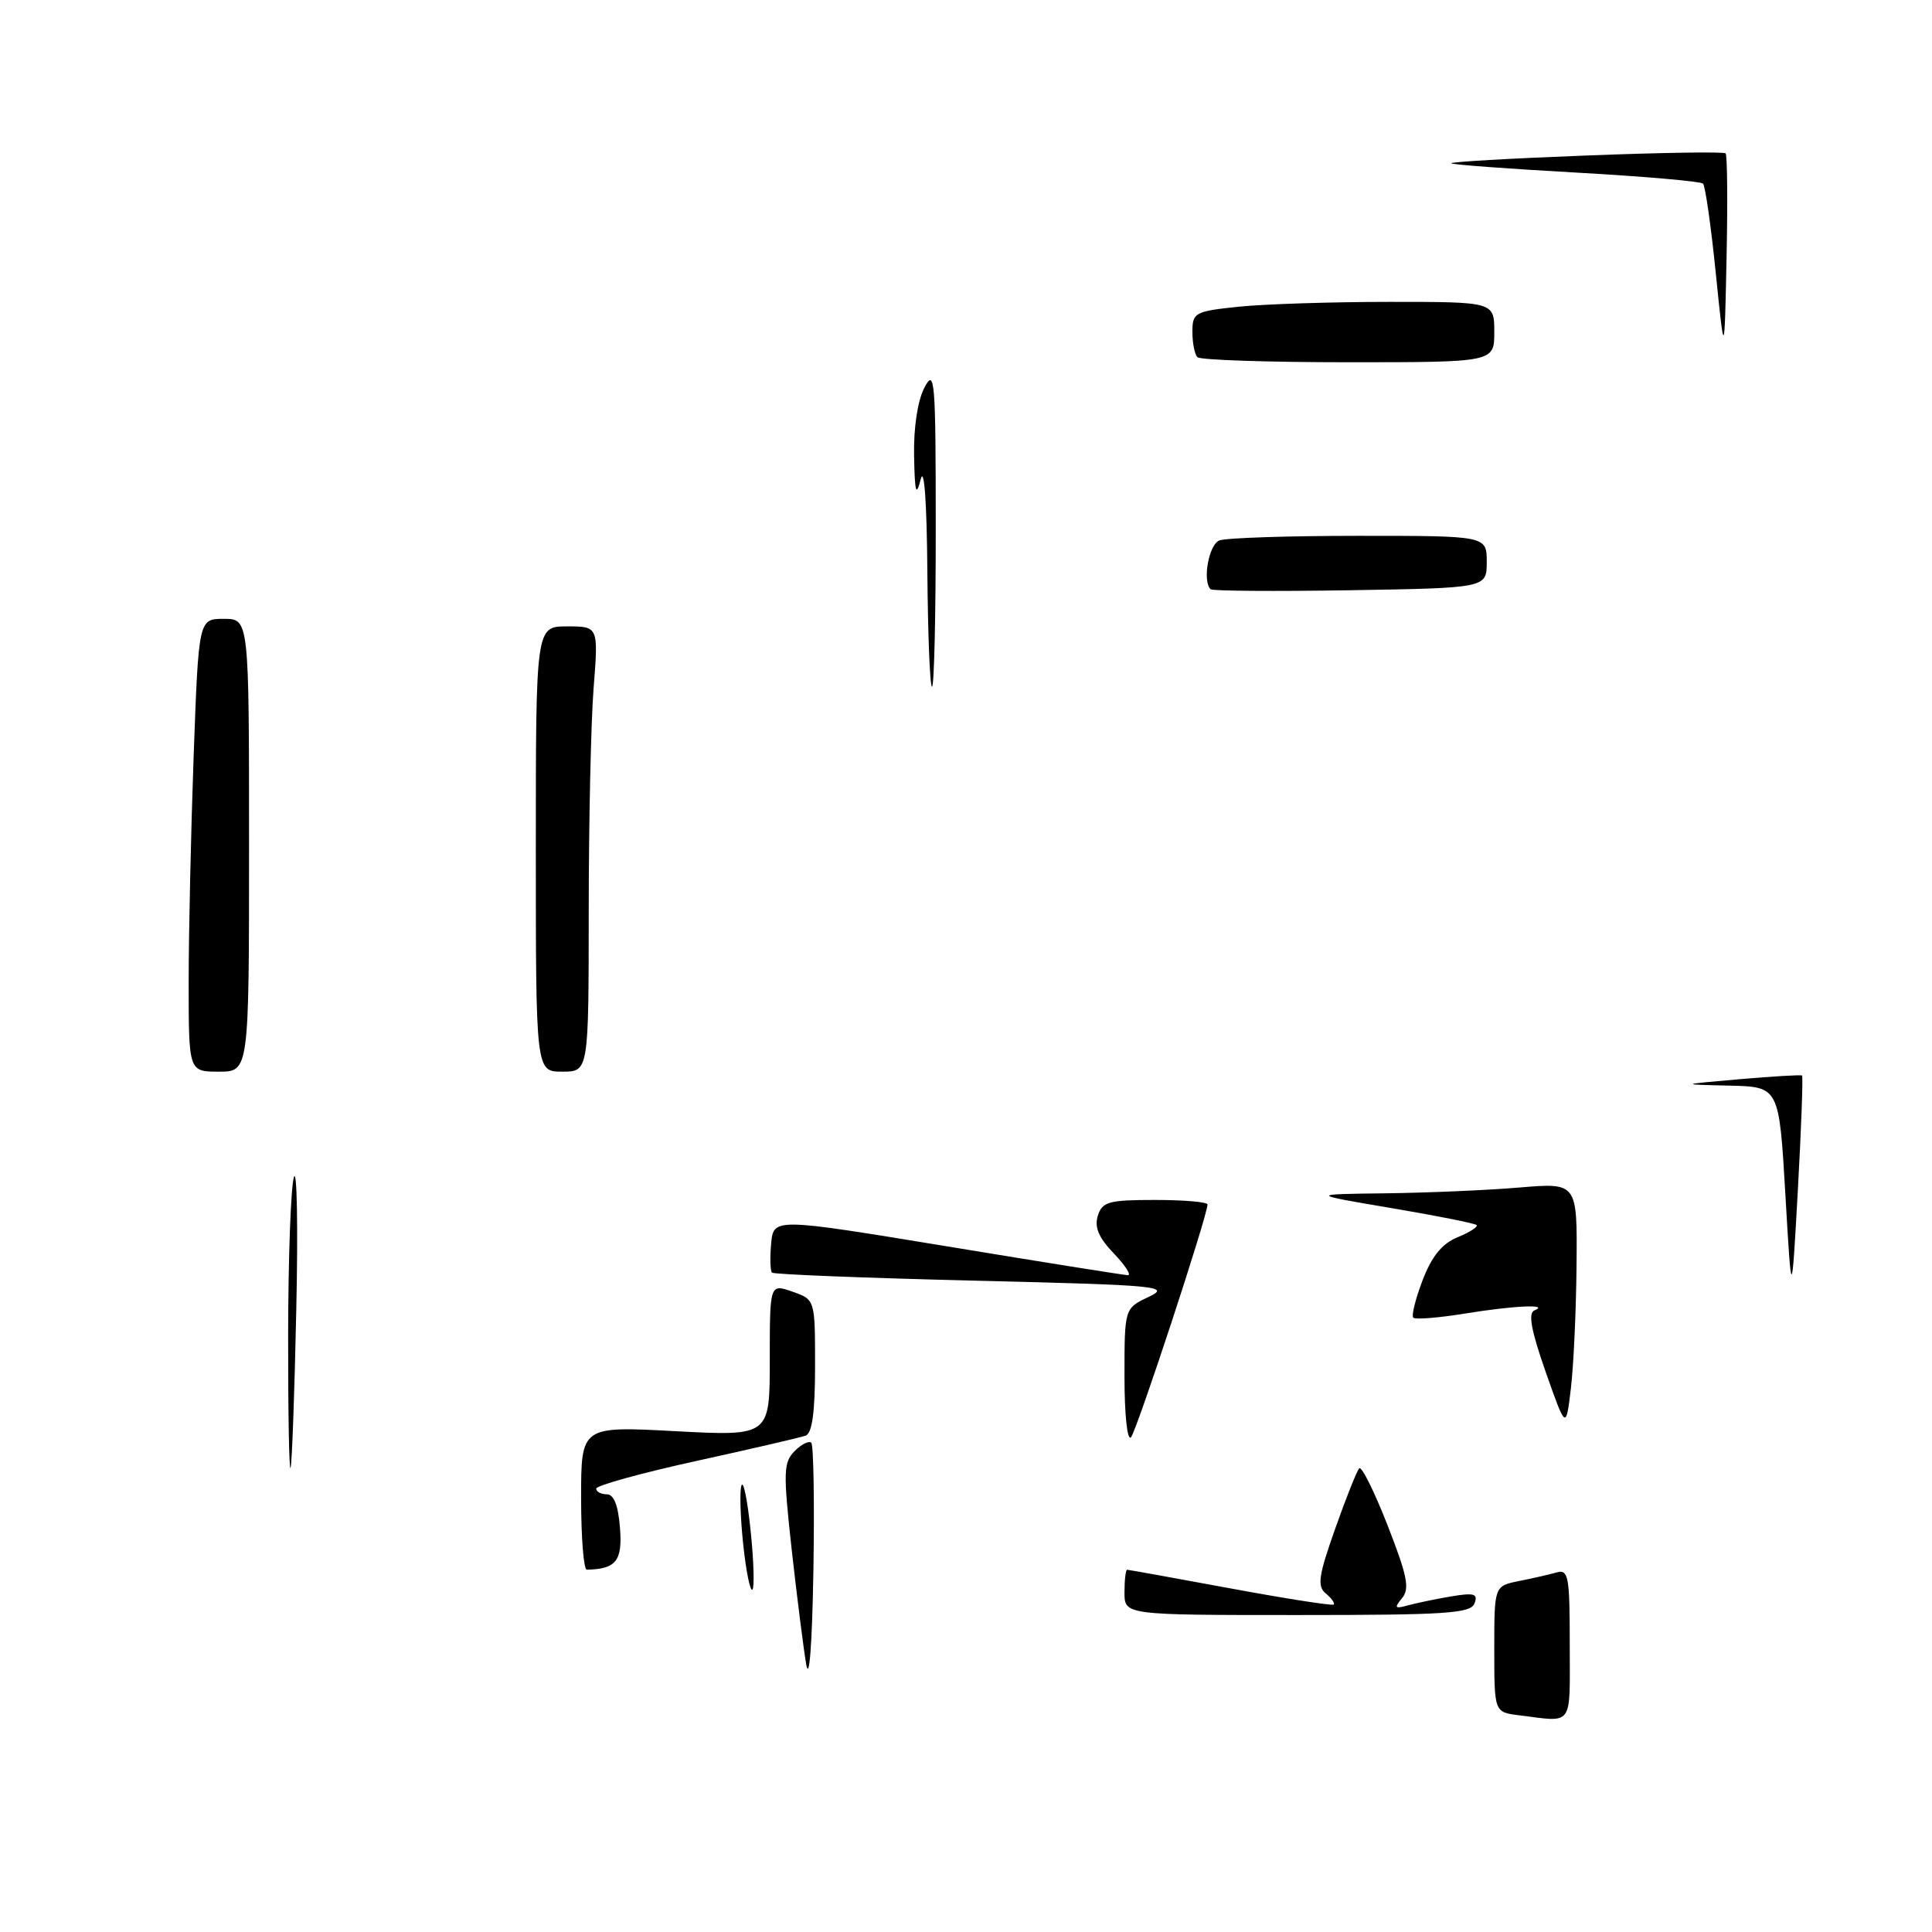 <?xml version="1.0" encoding="UTF-8" standalone="no"?>
<!DOCTYPE svg PUBLIC "-//W3C//DTD SVG 1.1//EN" "http://www.w3.org/Graphics/SVG/1.1/DTD/svg11.dtd" >
<svg xmlns="http://www.w3.org/2000/svg" xmlns:xlink="http://www.w3.org/1999/xlink" version="1.1" viewBox="0 0 256 256">
 <g >
 <path fill="currentColor"
d=" M 201.25 227.28 C 198.00 226.87 198.00 226.87 198.00 218.52 C 198.00 210.16 198.00 210.16 201.25 209.50 C 203.04 209.15 205.29 208.63 206.25 208.36 C 207.83 207.91 208.00 208.82 208.00 217.93 C 208.00 229.00 208.59 228.19 201.25 227.28 Z  M 106.82 220.50 C 106.45 218.30 105.58 211.42 104.89 205.21 C 103.77 195.01 103.81 193.77 105.30 192.27 C 106.21 191.36 107.20 190.87 107.50 191.17 C 107.80 191.47 107.93 199.09 107.78 208.11 C 107.61 218.05 107.23 222.93 106.82 220.50 Z  M 149.00 211.00 C 149.00 209.35 149.16 208.00 149.35 208.00 C 149.54 208.00 155.70 209.11 163.04 210.47 C 170.38 211.83 176.54 212.79 176.72 212.61 C 176.90 212.43 176.43 211.77 175.67 211.14 C 174.51 210.18 174.71 208.80 176.92 202.56 C 178.36 198.47 179.80 194.87 180.11 194.56 C 180.42 194.24 182.11 197.64 183.86 202.11 C 186.48 208.81 186.82 210.51 185.78 211.76 C 184.71 213.06 184.82 213.20 186.51 212.73 C 187.60 212.43 190.18 211.89 192.23 211.54 C 195.34 211.02 195.87 211.17 195.38 212.46 C 194.87 213.79 191.60 214.00 171.89 214.00 C 149.00 214.00 149.00 214.00 149.00 211.00 Z  M 98.48 204.65 C 98.10 201.08 97.99 197.55 98.25 196.83 C 98.50 196.10 99.05 198.79 99.46 202.81 C 99.88 206.83 99.98 210.35 99.70 210.64 C 99.41 210.92 98.86 208.23 98.48 204.65 Z  M 77.00 198.48 C 77.00 188.97 77.00 188.97 89.50 189.64 C 102.00 190.30 102.00 190.30 102.00 180.20 C 102.00 170.10 102.00 170.10 105.00 171.15 C 108.00 172.20 108.00 172.20 108.00 180.99 C 108.00 187.12 107.62 189.92 106.75 190.23 C 106.06 190.48 99.54 191.99 92.25 193.59 C 84.96 195.19 79.00 196.84 79.00 197.25 C 79.00 197.66 79.63 198.00 80.40 198.00 C 81.34 198.00 81.92 199.47 82.15 202.45 C 82.50 206.82 81.63 207.92 77.75 207.99 C 77.34 207.99 77.00 203.72 77.00 198.48 Z  M 38.18 177.00 C 38.19 166.82 38.53 157.38 38.94 156.00 C 39.35 154.62 39.50 162.50 39.26 173.50 C 39.03 184.50 38.69 193.95 38.50 194.50 C 38.31 195.05 38.17 187.18 38.18 177.00 Z  M 149.00 182.38 C 149.00 173.36 149.00 173.36 152.20 171.85 C 155.19 170.43 153.61 170.29 129.06 169.69 C 114.57 169.34 102.53 168.86 102.29 168.63 C 102.06 168.39 102.01 166.66 102.18 164.78 C 102.50 161.37 102.50 161.37 125.50 165.15 C 138.15 167.24 148.92 168.95 149.44 168.97 C 149.95 168.99 149.12 167.69 147.59 166.09 C 145.58 164.00 144.99 162.61 145.47 161.09 C 146.06 159.23 146.91 159.00 153.07 159.00 C 156.88 159.00 160.00 159.27 160.00 159.60 C 160.00 161.08 150.62 189.60 149.86 190.45 C 149.37 190.98 149.00 187.45 149.00 182.38 Z  M 204.81 181.78 C 202.89 176.31 202.46 173.99 203.31 173.64 C 205.43 172.78 200.65 172.99 194.13 174.05 C 190.62 174.62 187.53 174.87 187.27 174.60 C 187.00 174.34 187.56 172.10 188.50 169.64 C 189.72 166.46 191.06 164.80 193.14 163.94 C 194.75 163.28 195.88 162.55 195.66 162.33 C 195.44 162.10 190.36 161.09 184.38 160.08 C 173.50 158.24 173.50 158.24 183.60 158.12 C 189.15 158.05 197.14 157.71 201.35 157.35 C 209.00 156.71 209.00 156.71 208.90 167.60 C 208.85 173.60 208.51 180.96 208.15 183.97 C 207.50 189.43 207.50 189.43 204.81 181.78 Z  M 236.57 158.25 C 235.74 144.00 235.74 144.00 229.12 143.85 C 222.50 143.70 222.50 143.70 230.50 143.00 C 234.90 142.62 238.63 142.40 238.78 142.51 C 238.93 142.63 238.68 149.42 238.23 157.61 C 237.40 172.50 237.40 172.50 236.57 158.25 Z  M 25.00 130.16 C 25.00 123.65 25.30 110.15 25.66 100.16 C 26.32 82.00 26.32 82.00 29.66 82.00 C 33.00 82.00 33.00 82.00 33.00 112.00 C 33.00 142.00 33.00 142.00 29.00 142.00 C 25.00 142.00 25.00 142.00 25.00 130.16 Z  M 71.00 112.50 C 71.00 83.00 71.00 83.00 75.15 83.00 C 79.30 83.00 79.30 83.00 78.65 91.25 C 78.30 95.79 78.01 109.06 78.01 120.75 C 78.00 142.00 78.00 142.00 74.50 142.00 C 71.00 142.00 71.00 142.00 71.00 112.50 Z  M 122.88 75.75 C 122.81 66.55 122.46 61.69 122.00 63.50 C 121.39 65.91 121.21 65.28 121.12 60.36 C 121.05 56.65 121.59 53.10 122.49 51.36 C 123.86 48.74 123.99 50.29 123.99 69.75 C 124.00 81.44 123.78 91.00 123.50 91.00 C 123.22 91.00 122.95 84.14 122.88 75.75 Z  M 160.41 78.08 C 159.30 76.97 160.17 72.15 161.58 71.61 C 162.45 71.27 170.78 71.00 180.08 71.00 C 197.00 71.00 197.00 71.00 197.00 74.46 C 197.00 77.91 197.00 77.91 178.91 78.21 C 168.97 78.37 160.64 78.31 160.41 78.08 Z  M 158.67 47.33 C 158.30 46.97 158.00 45.46 158.00 43.98 C 158.00 41.42 158.30 41.25 164.15 40.64 C 167.53 40.29 176.53 40.00 184.15 40.00 C 198.00 40.00 198.00 40.00 198.00 44.00 C 198.00 48.00 198.00 48.00 178.67 48.00 C 168.03 48.00 159.03 47.70 158.67 47.33 Z  M 227.35 36.19 C 226.72 29.97 225.96 24.63 225.66 24.33 C 225.36 24.03 217.80 23.37 208.87 22.87 C 199.94 22.37 192.48 21.82 192.30 21.64 C 192.12 21.45 200.13 20.99 210.11 20.61 C 220.08 20.22 228.42 20.09 228.65 20.32 C 228.88 20.54 228.93 26.75 228.78 34.11 C 228.50 47.50 228.50 47.50 227.35 36.19 Z "/>
</g>
</svg>